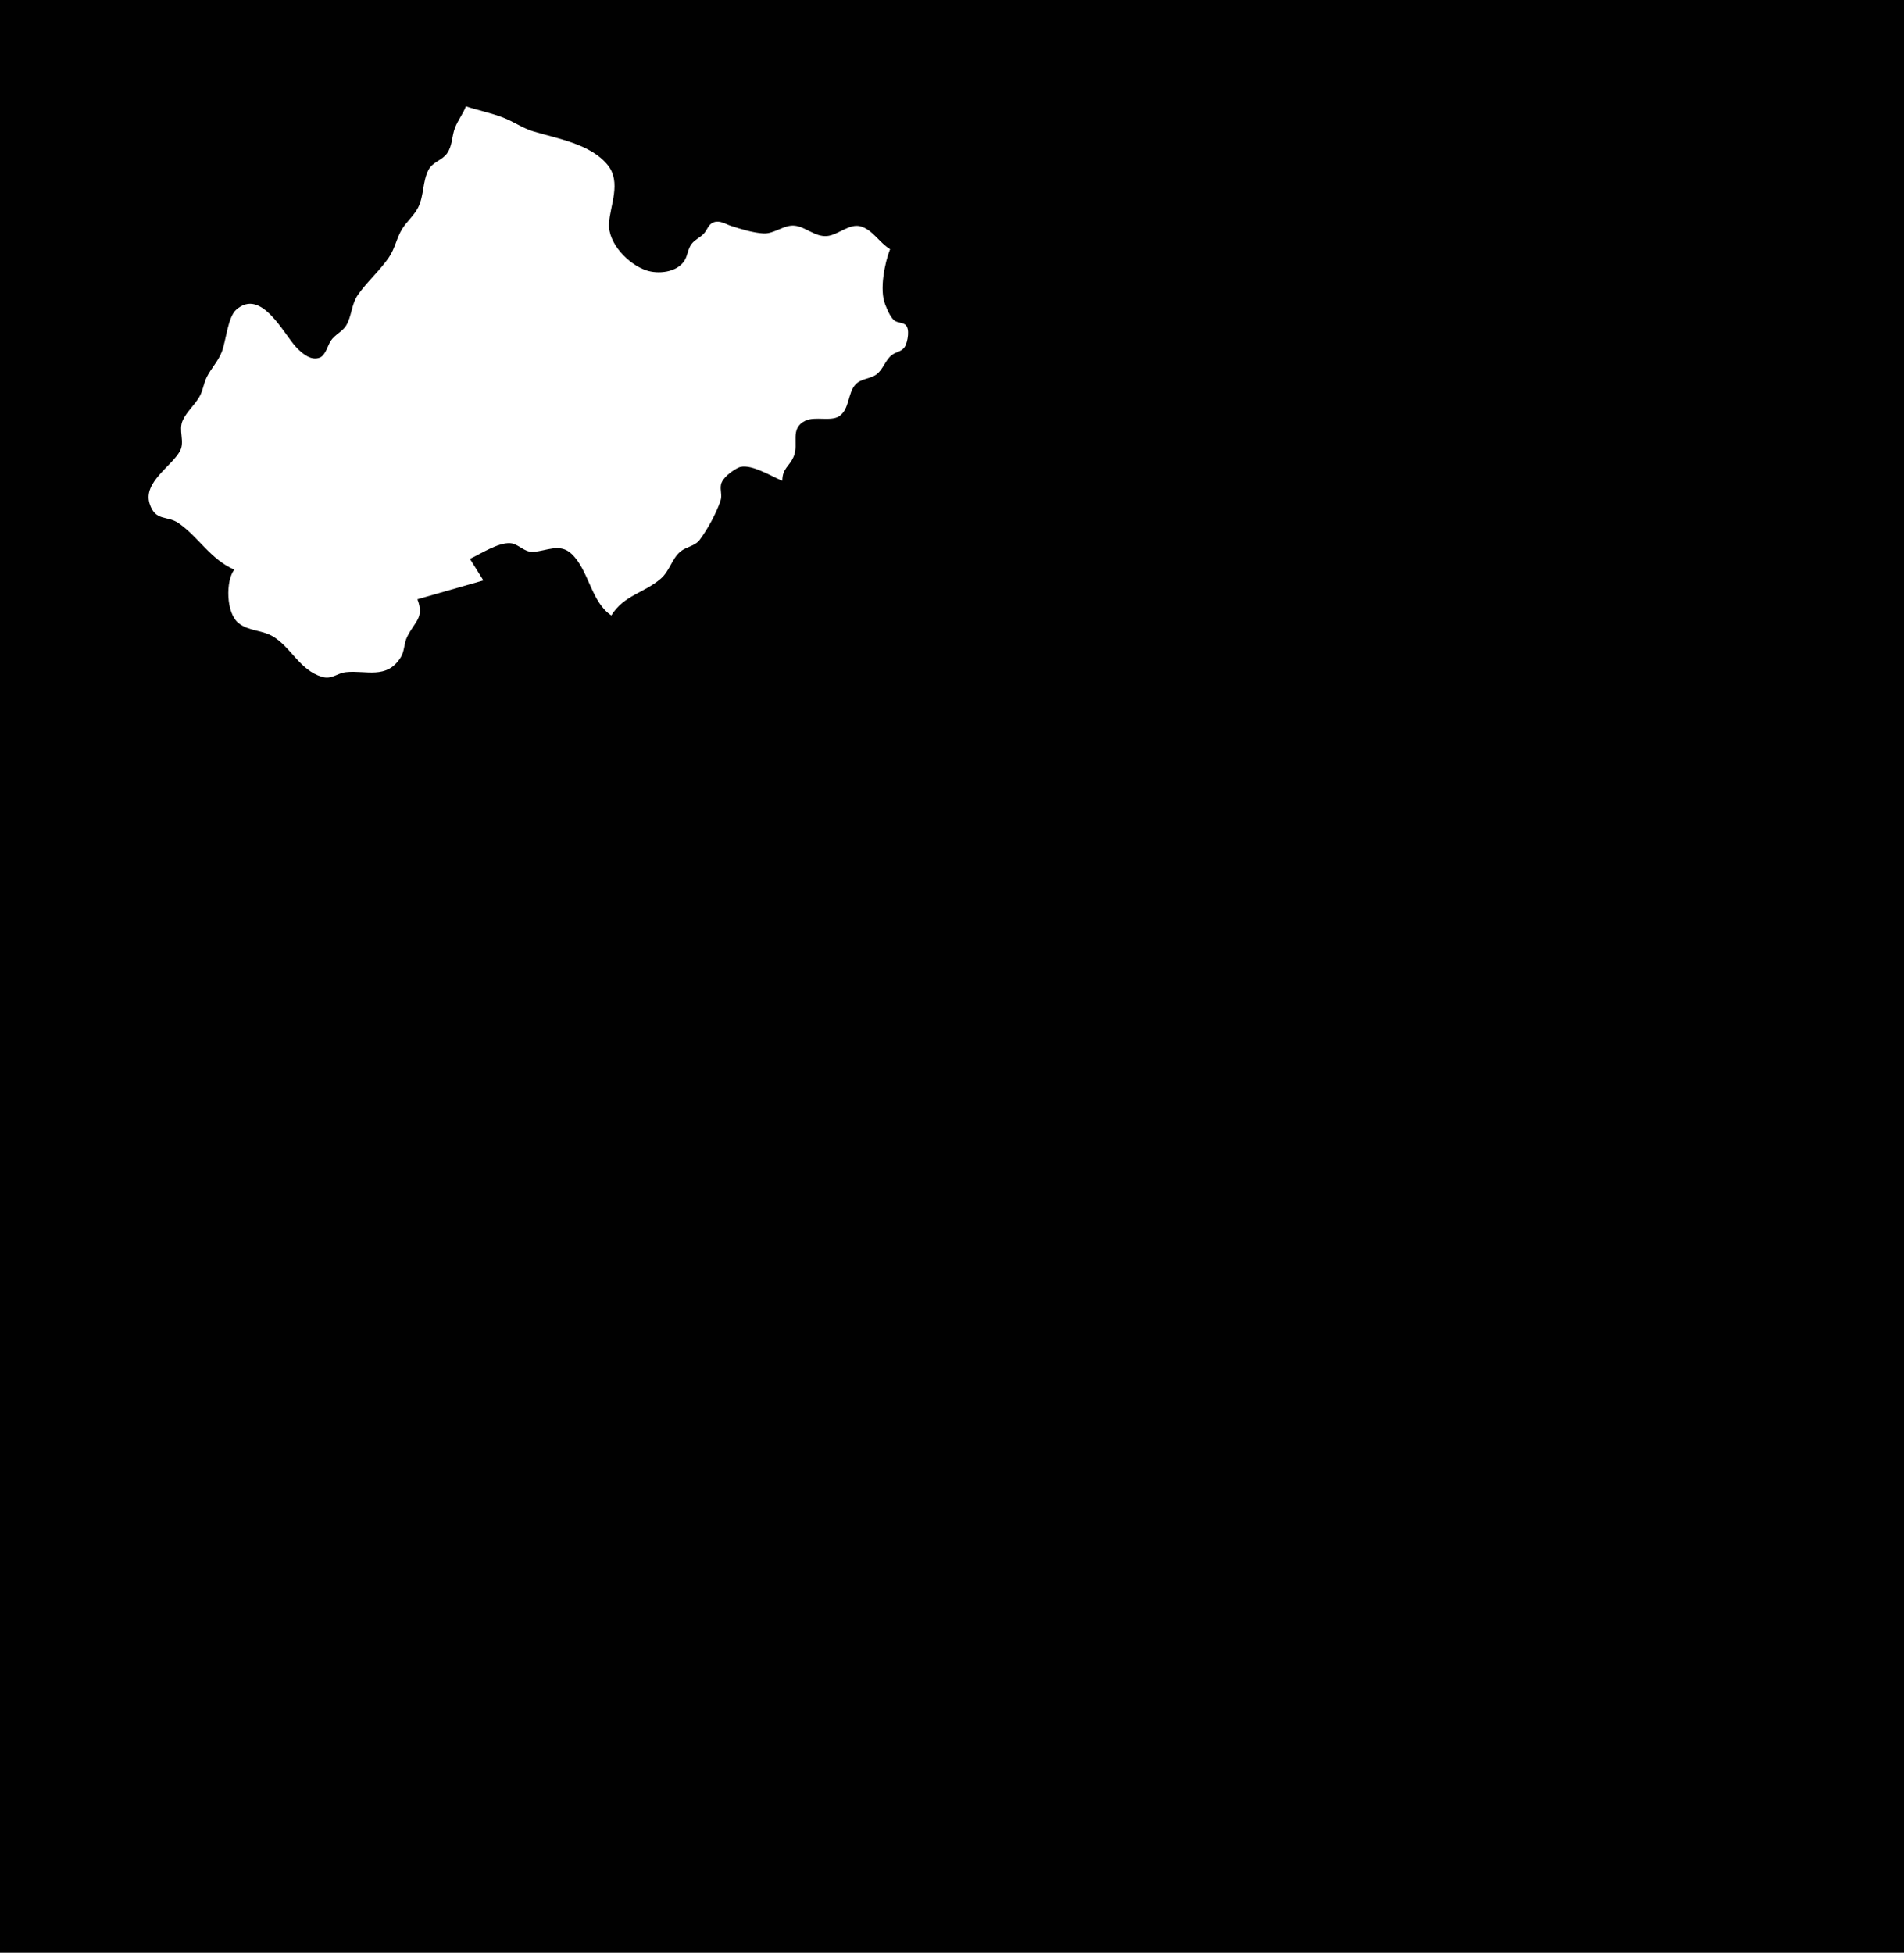 <?xml version="1.0" standalone="yes"?>
<svg xmlns="http://www.w3.org/2000/svg" width="1414" height="1450">
<path style="fill:#010101; stroke:none;" d="M0 0L0 1450L1414 1450L1414 0L0 0z"/>
<path style="fill:#ffffff; stroke:none;" d="M346 79C343.809 84.672 339.991 89.426 337.864 95C335.498 101.201 336.025 108.269 332.03 113.895C328.312 119.132 321.424 120.124 318.278 126.043C313.704 134.65 314.973 145.227 310.573 154C307.564 159.997 302.169 164.342 298.664 170C294.578 176.594 293.401 184.363 288.907 191C282.115 201.031 272.667 209.03 265.774 219C260.866 226.099 261.243 234.977 257.012 241.816C254.238 246.297 248.73 248.455 245.699 253.015C243.386 256.495 241.783 263.622 237.775 265.397C231.116 268.347 224.294 262.384 220.104 257.961C210.466 247.787 194.074 213.492 175.43 229.966C169.192 235.478 167.819 253.084 164.808 261C161.999 268.386 156.983 273.173 153.558 280C151.134 284.832 150.727 290.323 147.881 295C144.299 300.887 138.694 305.753 135.768 312C132.198 319.619 137.555 327.763 133.618 335C127.557 346.142 106.069 358.188 111.111 374C115.423 387.523 124.133 382.488 132.829 388.603C147.584 398.979 156.407 415.409 174 423C167.525 431.196 167.738 455.299 177.225 462.756C184.762 468.681 194.079 467.785 202 472.214C216.101 480.098 222.167 497.426 239 502.556C246.448 504.825 250.09 499.841 257 499.101C271.863 497.509 287.333 504.794 297.656 487.996C300.5 483.368 299.983 477.781 302.31 473C307.984 461.343 315.334 458.851 310 445L359 431L349 415C356.914 411.305 369.999 402.705 379 403.365C385.211 403.82 389.074 410.188 396 409.786C405.97 409.208 415.867 402.988 424.61 411.418C437.497 423.845 438.961 447.044 454 457C463.422 441.87 478.369 440.424 490.83 429.61C497.227 424.058 499.015 414.85 505.213 409.638C509.645 405.911 516.089 405.64 519.676 400.787C525.724 392.604 531.705 381.626 535.034 372C536.476 367.83 534.658 364.091 535.407 360.001C536.352 354.845 543.598 349.644 548 347.41C556.401 343.145 572.878 353.85 581 357C581.007 347.701 586.161 346.555 589.436 338.961C593.48 329.585 586.148 318.216 598.039 312.434C605.329 308.889 617.144 313.266 623.366 308.972C631.037 303.678 629.487 291.569 635.419 285.39C639.621 281.013 646.032 281.454 650.7 278.146C655.864 274.486 657.356 267.5 662.213 263.703C665.674 260.997 670.045 261.233 672.276 256.942C674.033 253.564 675.898 244.017 672.397 241.175C669.86 239.116 666.138 239.931 663.637 237.486C660.788 234.7 658.815 229.656 657.352 226C653.018 215.172 656.948 195.448 661 185C653.139 180.338 647.963 170.455 639 168.059C630.61 165.817 622.181 174.74 614 175.31C605.07 175.933 598.309 168.363 590 167.575C582.13 166.828 574.929 173.791 567 173.352C559.36 172.928 550.276 170.133 543 167.783C538.746 166.41 534.675 163.376 530.044 165.048C525.899 166.544 525.356 170.723 522.582 173.61C519.855 176.449 516.204 177.855 513.709 181.043C510.645 184.959 510.801 189.88 508.143 193.826C502.408 202.341 488.874 203.725 480 200.78C466.842 196.412 451.452 180.777 452.275 166C453.028 152.465 461.674 135.359 451.272 122.515C438.649 106.927 413.925 102.989 396 97.561C388.244 95.212 381.515 90.402 374 87.464C365.039 83.96 355.186 81.989 346 79z"/>
</svg>

